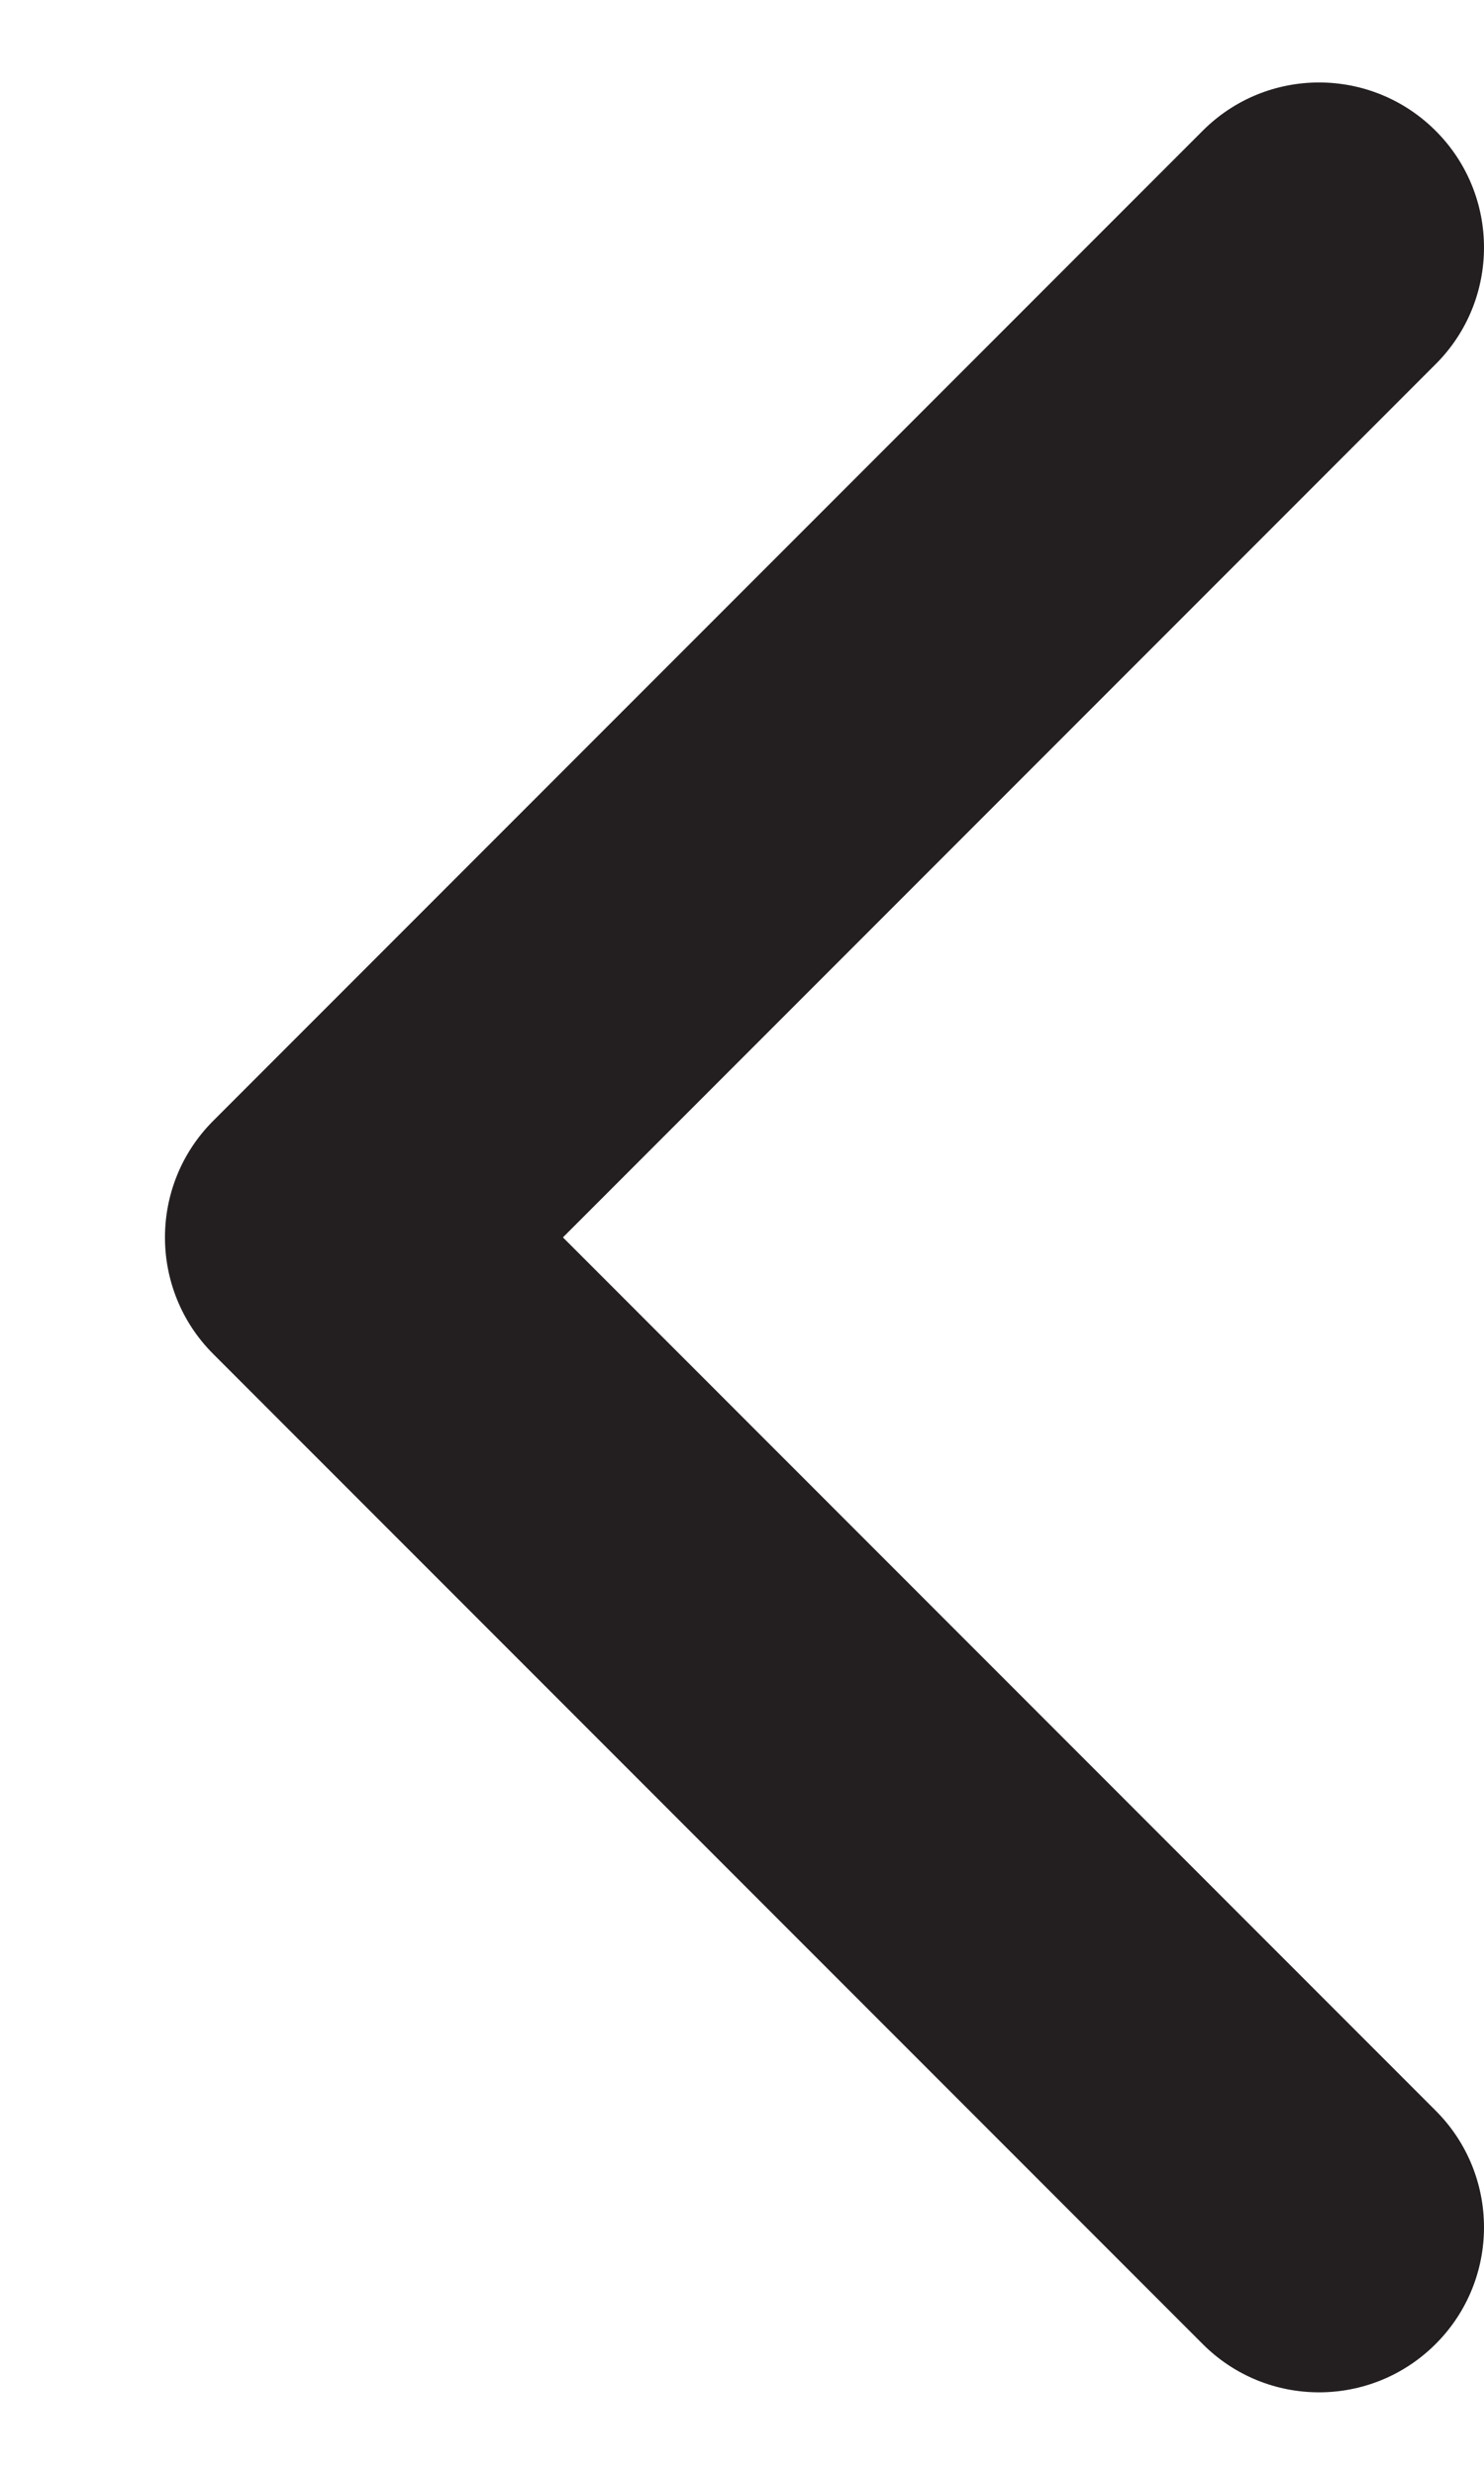 <svg width="6" height="10" viewBox="0 0 6 10" fill="none" xmlns="http://www.w3.org/2000/svg">
<path d="M5.805 0.529C6.065 0.789 6.065 1.211 5.805 1.471L2.276 5L5.805 8.529C6.065 8.789 6.065 9.211 5.805 9.471C5.544 9.732 5.122 9.732 4.862 9.471L0.862 5.471C0.602 5.211 0.602 4.789 0.862 4.529L4.862 0.529C5.122 0.268 5.544 0.268 5.805 0.529Z" fill="#231F20"/>
</svg>
